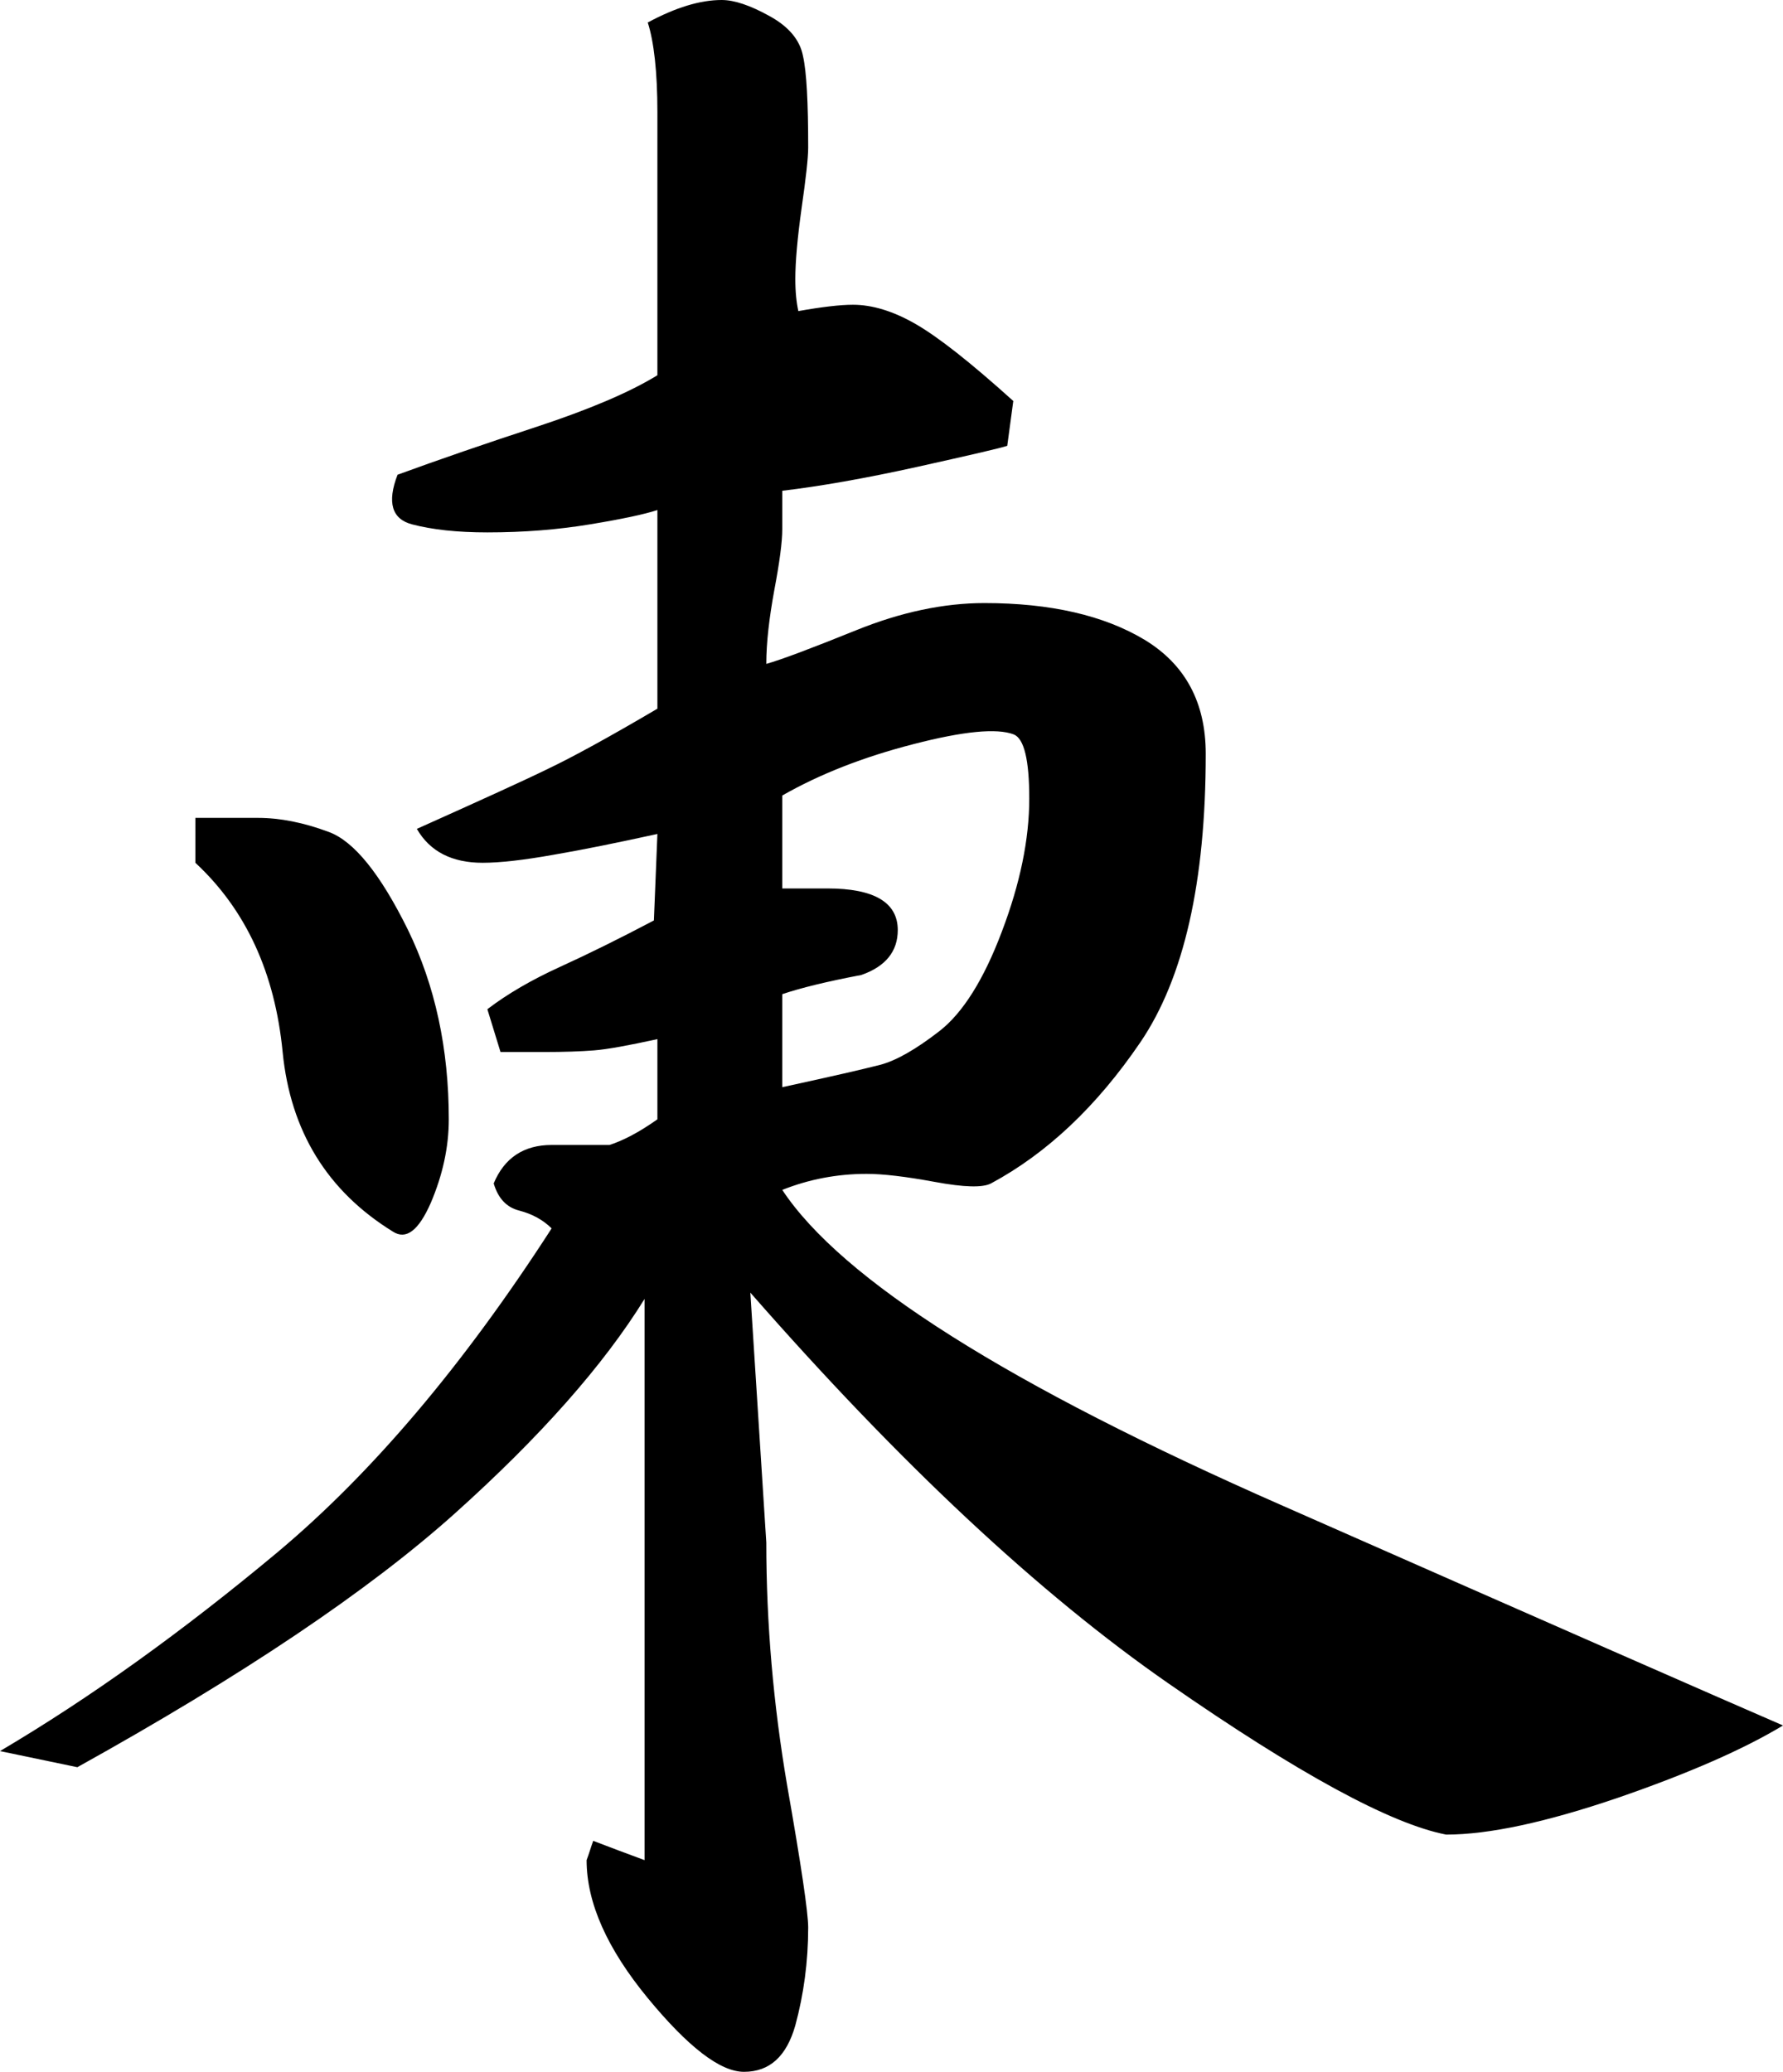 <?xml version="1.0" encoding="utf-8"?>
<!-- Generator: Adobe Illustrator 13.0.0, SVG Export Plug-In . SVG Version: 6.00 Build 14948)  -->
<!DOCTYPE svg PUBLIC "-//W3C//DTD SVG 1.1//EN" "http://www.w3.org/Graphics/SVG/1.1/DTD/svg11.dtd">
<svg version="1.1" id="Layer_1" xmlns="http://www.w3.org/2000/svg" xmlns:xlink="http://www.w3.org/1999/xlink" x="0px" y="0px"
	 width="844.274px" height="980.965px" viewBox="0 0 844.274 980.965" enable-background="new 0 0 844.274 980.965"
	 xml:space="preserve">
<path d="M306.725,10.651C319.871,3.571,331.491,0,341.733,0c5.995,0,13.556,2.56,22.687,7.629
	c9.127,5.011,14.386,11.374,15.815,18.934c1.712,7.588,2.45,22.069,2.45,43.282c0,5.122-1.113,14.687-3.144,28.894
	c-1.979,14.155-2.946,25.339-2.946,33.365c0,6.13,0.548,11.209,1.431,15.19c11.116-1.979,19.825-2.996,25.828-2.996
	c9.172,0,19.045,2.996,29.647,9.085c10.703,6.139,26.06,18.215,46.303,36.481l-2.857,21.212c-2.905,1.021-17.06,4.292-42.341,9.917
	c-25.271,5.583-46.577,9.292-64.194,11.373v18.189c0,6.09-1.291,15.774-3.775,28.868c-2.398,13.144-3.787,24.836-3.787,34.914
	c7.152-2.004,21.308-7.354,42.572-15.937c21.163-8.572,41.457-12.862,60.731-12.862c31.266,0,56.635,5.856,75.814,17.385
	c19.279,11.688,28.963,29.672,28.963,53.958c0,60.715-10.326,106.273-30.991,136.669c-20.655,30.348-44.267,52.57-70.694,66.777
	c-3.923,2.073-12.817,1.842-26.606-0.718c-13.839-2.552-24.535-3.804-32.284-3.804c-13.841,0-27.208,2.519-39.942,7.589
	c28.132,42.544,106.994,92.445,236.958,149.539c129.868,57.253,208.816,91.884,236.904,104.038
	c-18.264,11.063-44.315,22.551-78.167,34.239c-33.989,11.576-61.059,17.432-81.354,17.432c-26.283-5.116-70.007-28.887-131.3-71.452
	c-61.29-42.5-127.325-104.254-198.164-185.164l7.561,118.332c0,38.534,3.367,76.749,9.823,114.723
	c6.688,37.979,10.013,60.552,10.013,67.512c0,16.267-2.125,31.731-6.09,46.376c-4.152,14.668-12.176,21.995-24.302,21.995
	c-11.253,0-26.428-11.689-45.568-34.912c-19.141-23.266-28.963-45.05-28.963-65.322c1.158-2.996,1.987-6.063,3.135-9.131
	c7.981,3.068,16.143,6.135,24.302,9.131V615.025c-19.412,31.358-49.343,65.255-90.021,101.733
	c-40.763,36.486-100.255,76.484-178.561,119.978L0,829.101c42.749-25.229,86.424-56.631,131.298-94.059
	c44.78-37.489,88.129-88.658,129.912-153.433c-4.154-4.074-9.18-6.8-15.314-8.418c-5.992-1.497-10.009-5.737-12.125-12.863
	c5.025-12.083,14.25-18.215,27.438-18.215c8.579,0,17.71,0,27.396,0c6.456-2.055,14.112-6.063,22.684-12.135v-37.972
	c-13.693,2.999-23.705,4.84-29.973,5.326c-6.32,0.506-14.207,0.778-23.798,0.778c-8.256,0-15.175,0-20.519,0l-6.226-20.267
	c9.455-7.237,21.023-13.967,34.769-20.218c13.556-6.184,28.269-13.473,44.087-21.813l1.661-40.951
	c-18.814,4.12-35.188,7.468-49.25,9.865c-13.932,2.492-25.271,3.786-33.483,3.786c-14.618,0-24.998-5.353-31.173-16.056
	c30.247-13.575,51.1-23.029,62.122-28.45c11.252-5.354,28.542-14.763,51.784-28.458v-94.055c-6.09,2.006-16.786,4.294-31.96,6.783
	c-15.166,2.511-31.309,3.804-48.556,3.804c-14.249,0-26.06-1.293-35.649-3.804c-9.55-2.489-11.948-10.36-6.877-23.498
	c19.465-7.125,41.508-14.714,66.136-22.788c24.536-8.11,43.675-16.186,56.906-24.321c0-17.229,0-34.59,0-52.367
	c0-17.708,0-35.694,0-53.96V53.197C311.29,33.988,309.629,19.713,306.725,10.651z M92.513,387.248c2.115,0,6.363,0,12.495,0
	c6.225,0,11.947,0,17.153,0c10.38,0,21.633,2.209,33.526,6.663c11.903,4.36,24.399,19.834,37.449,46.277
	c12.917,26.471,19.372,56.383,19.372,89.791c0,13.196-2.904,26.333-8.487,39.48c-5.806,13.213-11.714,17.777-18.034,13.649
	c-31.079-19.21-48.463-47.568-52.154-84.997c-3.647-37.465-17.34-67.325-41.32-89.599V387.248z M480.081,347.751
	c-8.025-3.072-23.748-1.573-47.496,4.565c-23.618,6.063-44.325,14.156-62.173,24.348v44h21.402c22.041,0,33.294,6.568,33.294,19.713
	c0,10.069-5.762,17.248-17.247,21.255c-16.236,3.074-28.732,6.139-37.449,9.086v44.043c23.064-5.003,38.555-8.574,46.262-10.561
	c7.699-2.005,17.018-7.355,28.175-16.003c11.022-8.575,20.938-24.279,29.519-47.04c8.667-22.781,12.999-43.789,12.999-63.064
	C487.366,359.896,484.967,349.801,480.081,347.751z"/>
</svg>

